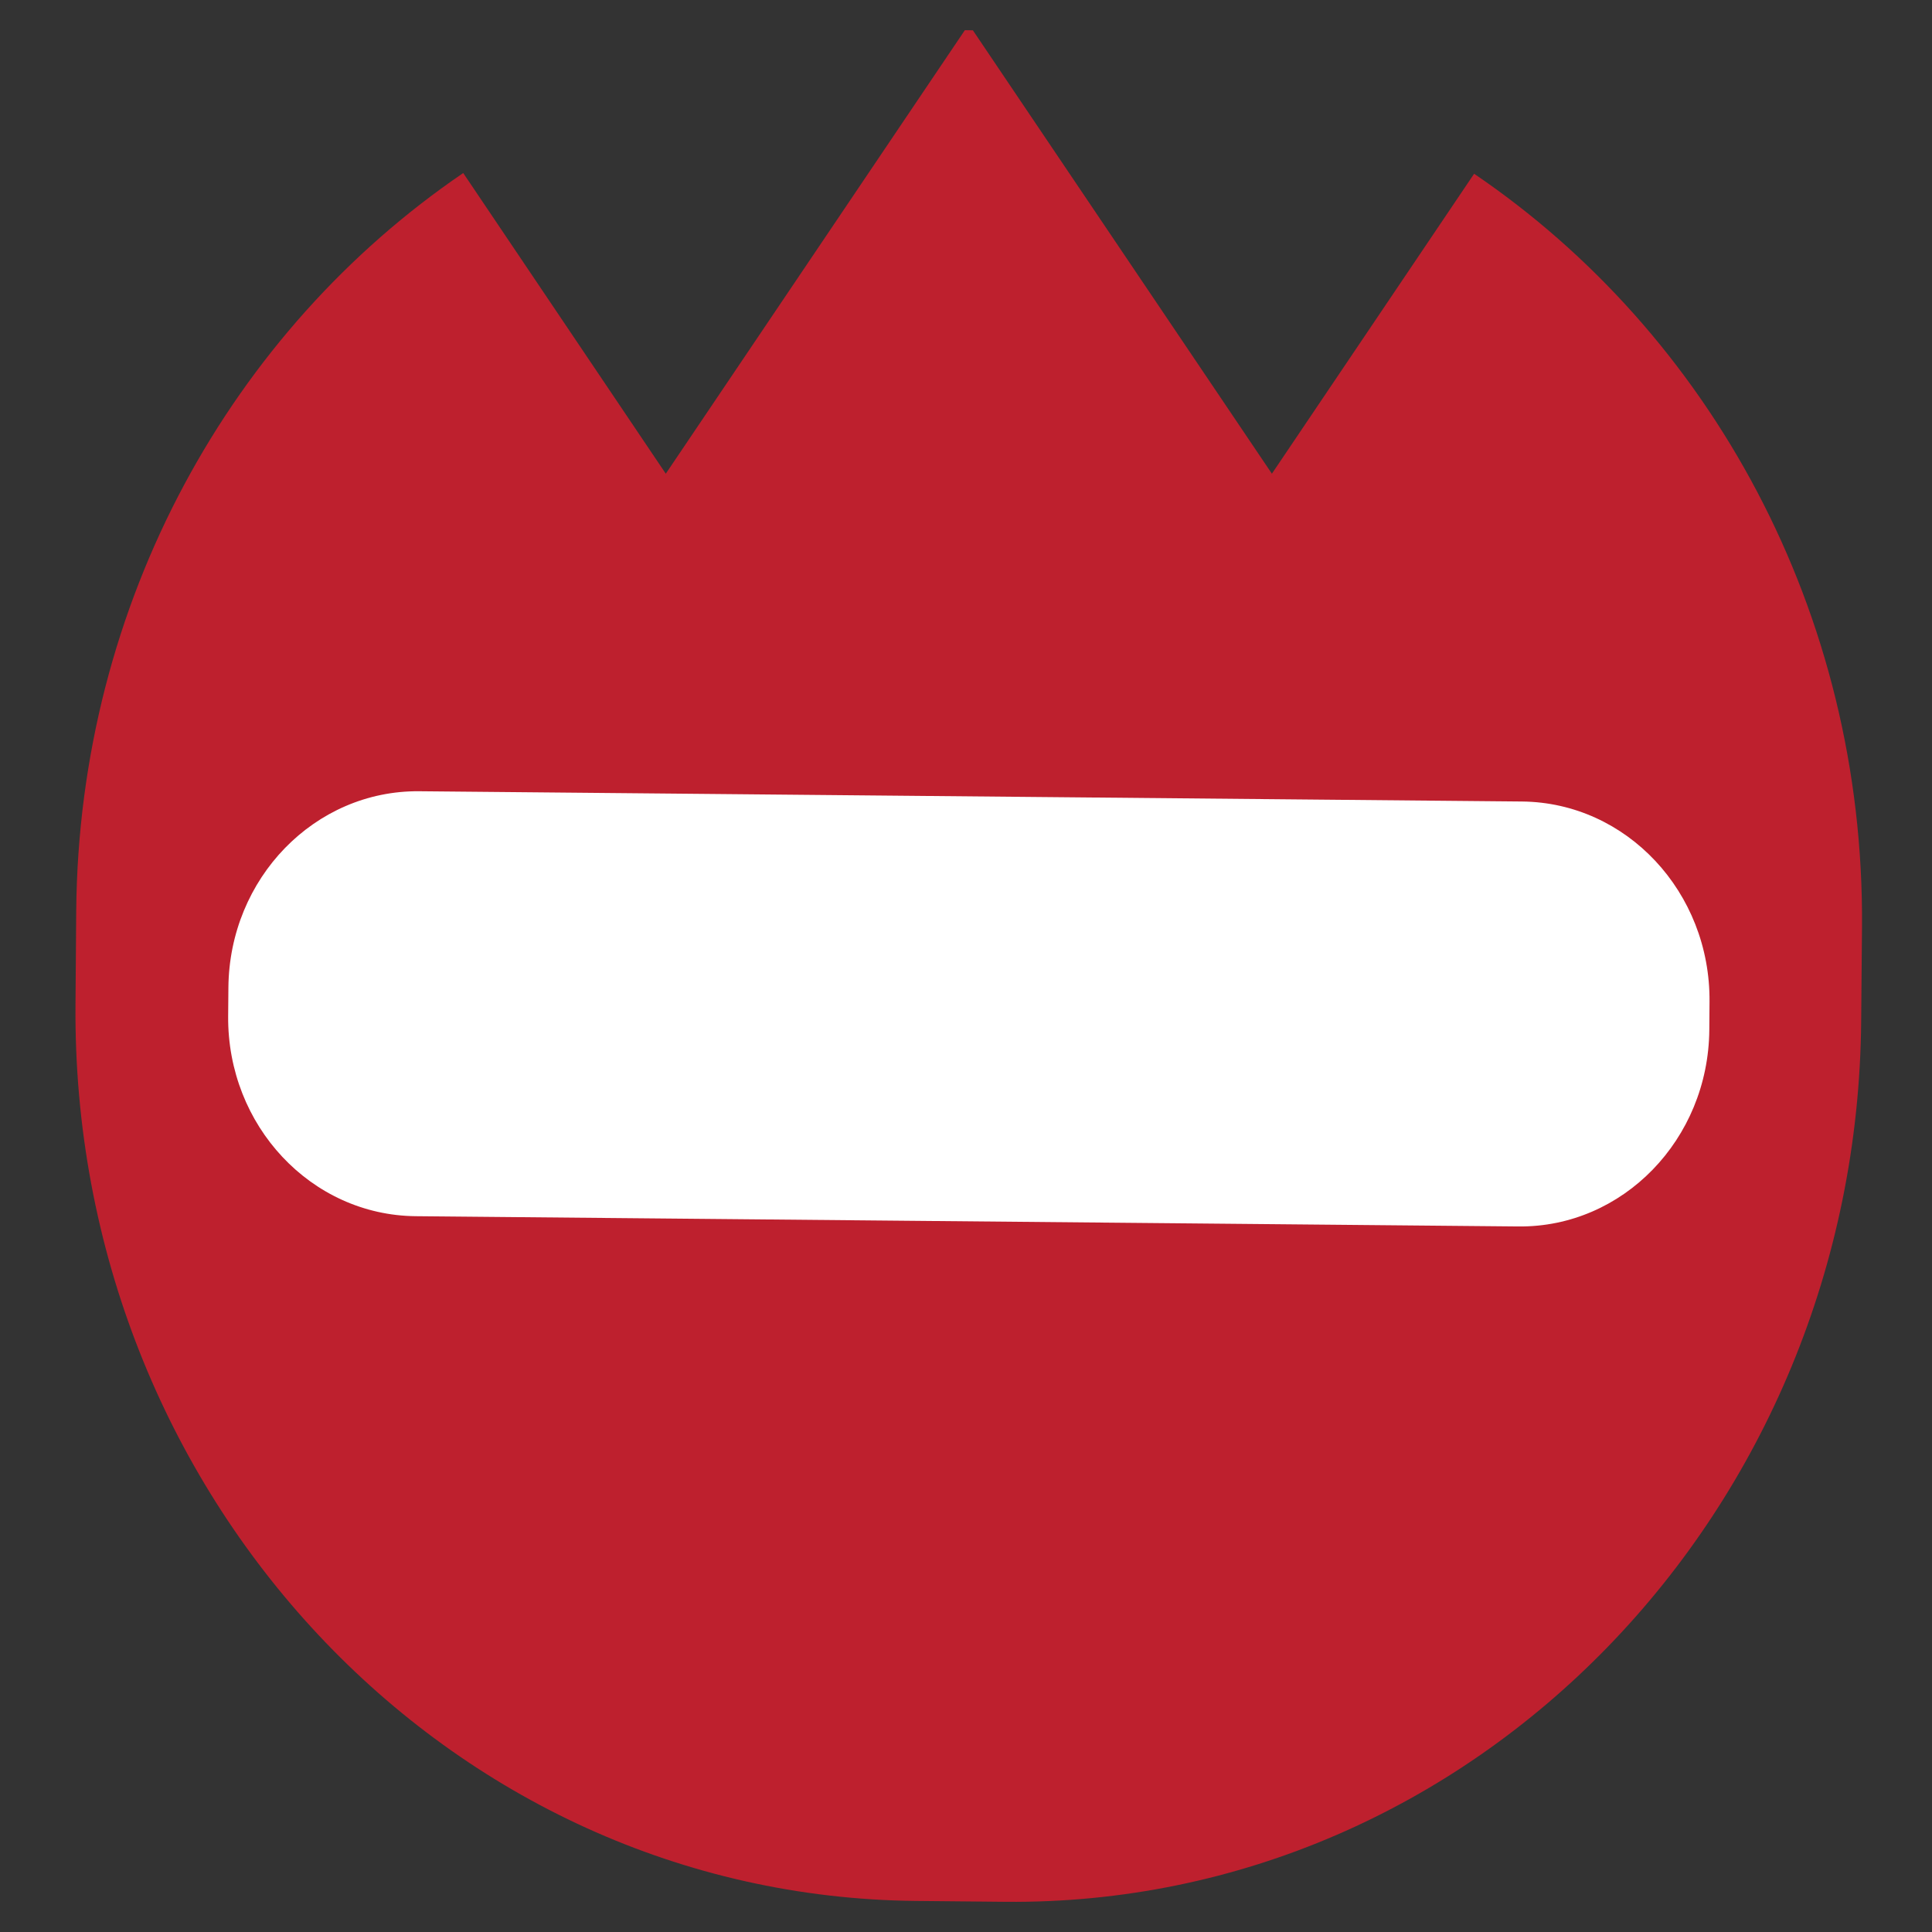<svg xmlns="http://www.w3.org/2000/svg" xmlns:xlink="http://www.w3.org/1999/xlink" aria-hidden="true" role="img" class="iconify iconify--emojione-v1" width="1em" height="1em" preserveAspectRatio="xMidYMid meet" viewBox="0 0 64 64"><rect x="0" y="0" width="64" height="64" fill="#333333" stroke="none"/><path fill="#be202e" d="m48.833 5.755l-6.7 9.937l-9.905-14.688L31.962 1l-9.907 14.692l-6.71-9.96c-7.64 5.202-12.73 14.176-12.82 24.433l-.024 3.106c-.14 16.257 12.326 29.555 27.848 29.7L33.31 63c15.523.143 28.209-12.92 28.344-29.178l.027-3.105c.088-10.459-5.054-19.671-12.853-24.964"></path><path fill="#fff" d="M56.623 34.119c-.031 3.625-2.862 6.543-6.323 6.509l-36.531-.34c-3.464-.034-6.241-2.999-6.211-6.627l.008-.942c.028-3.626 2.86-6.54 6.322-6.508l36.532.34c3.462.034 6.24 3.003 6.21 6.63l-.007.938"></path></svg>